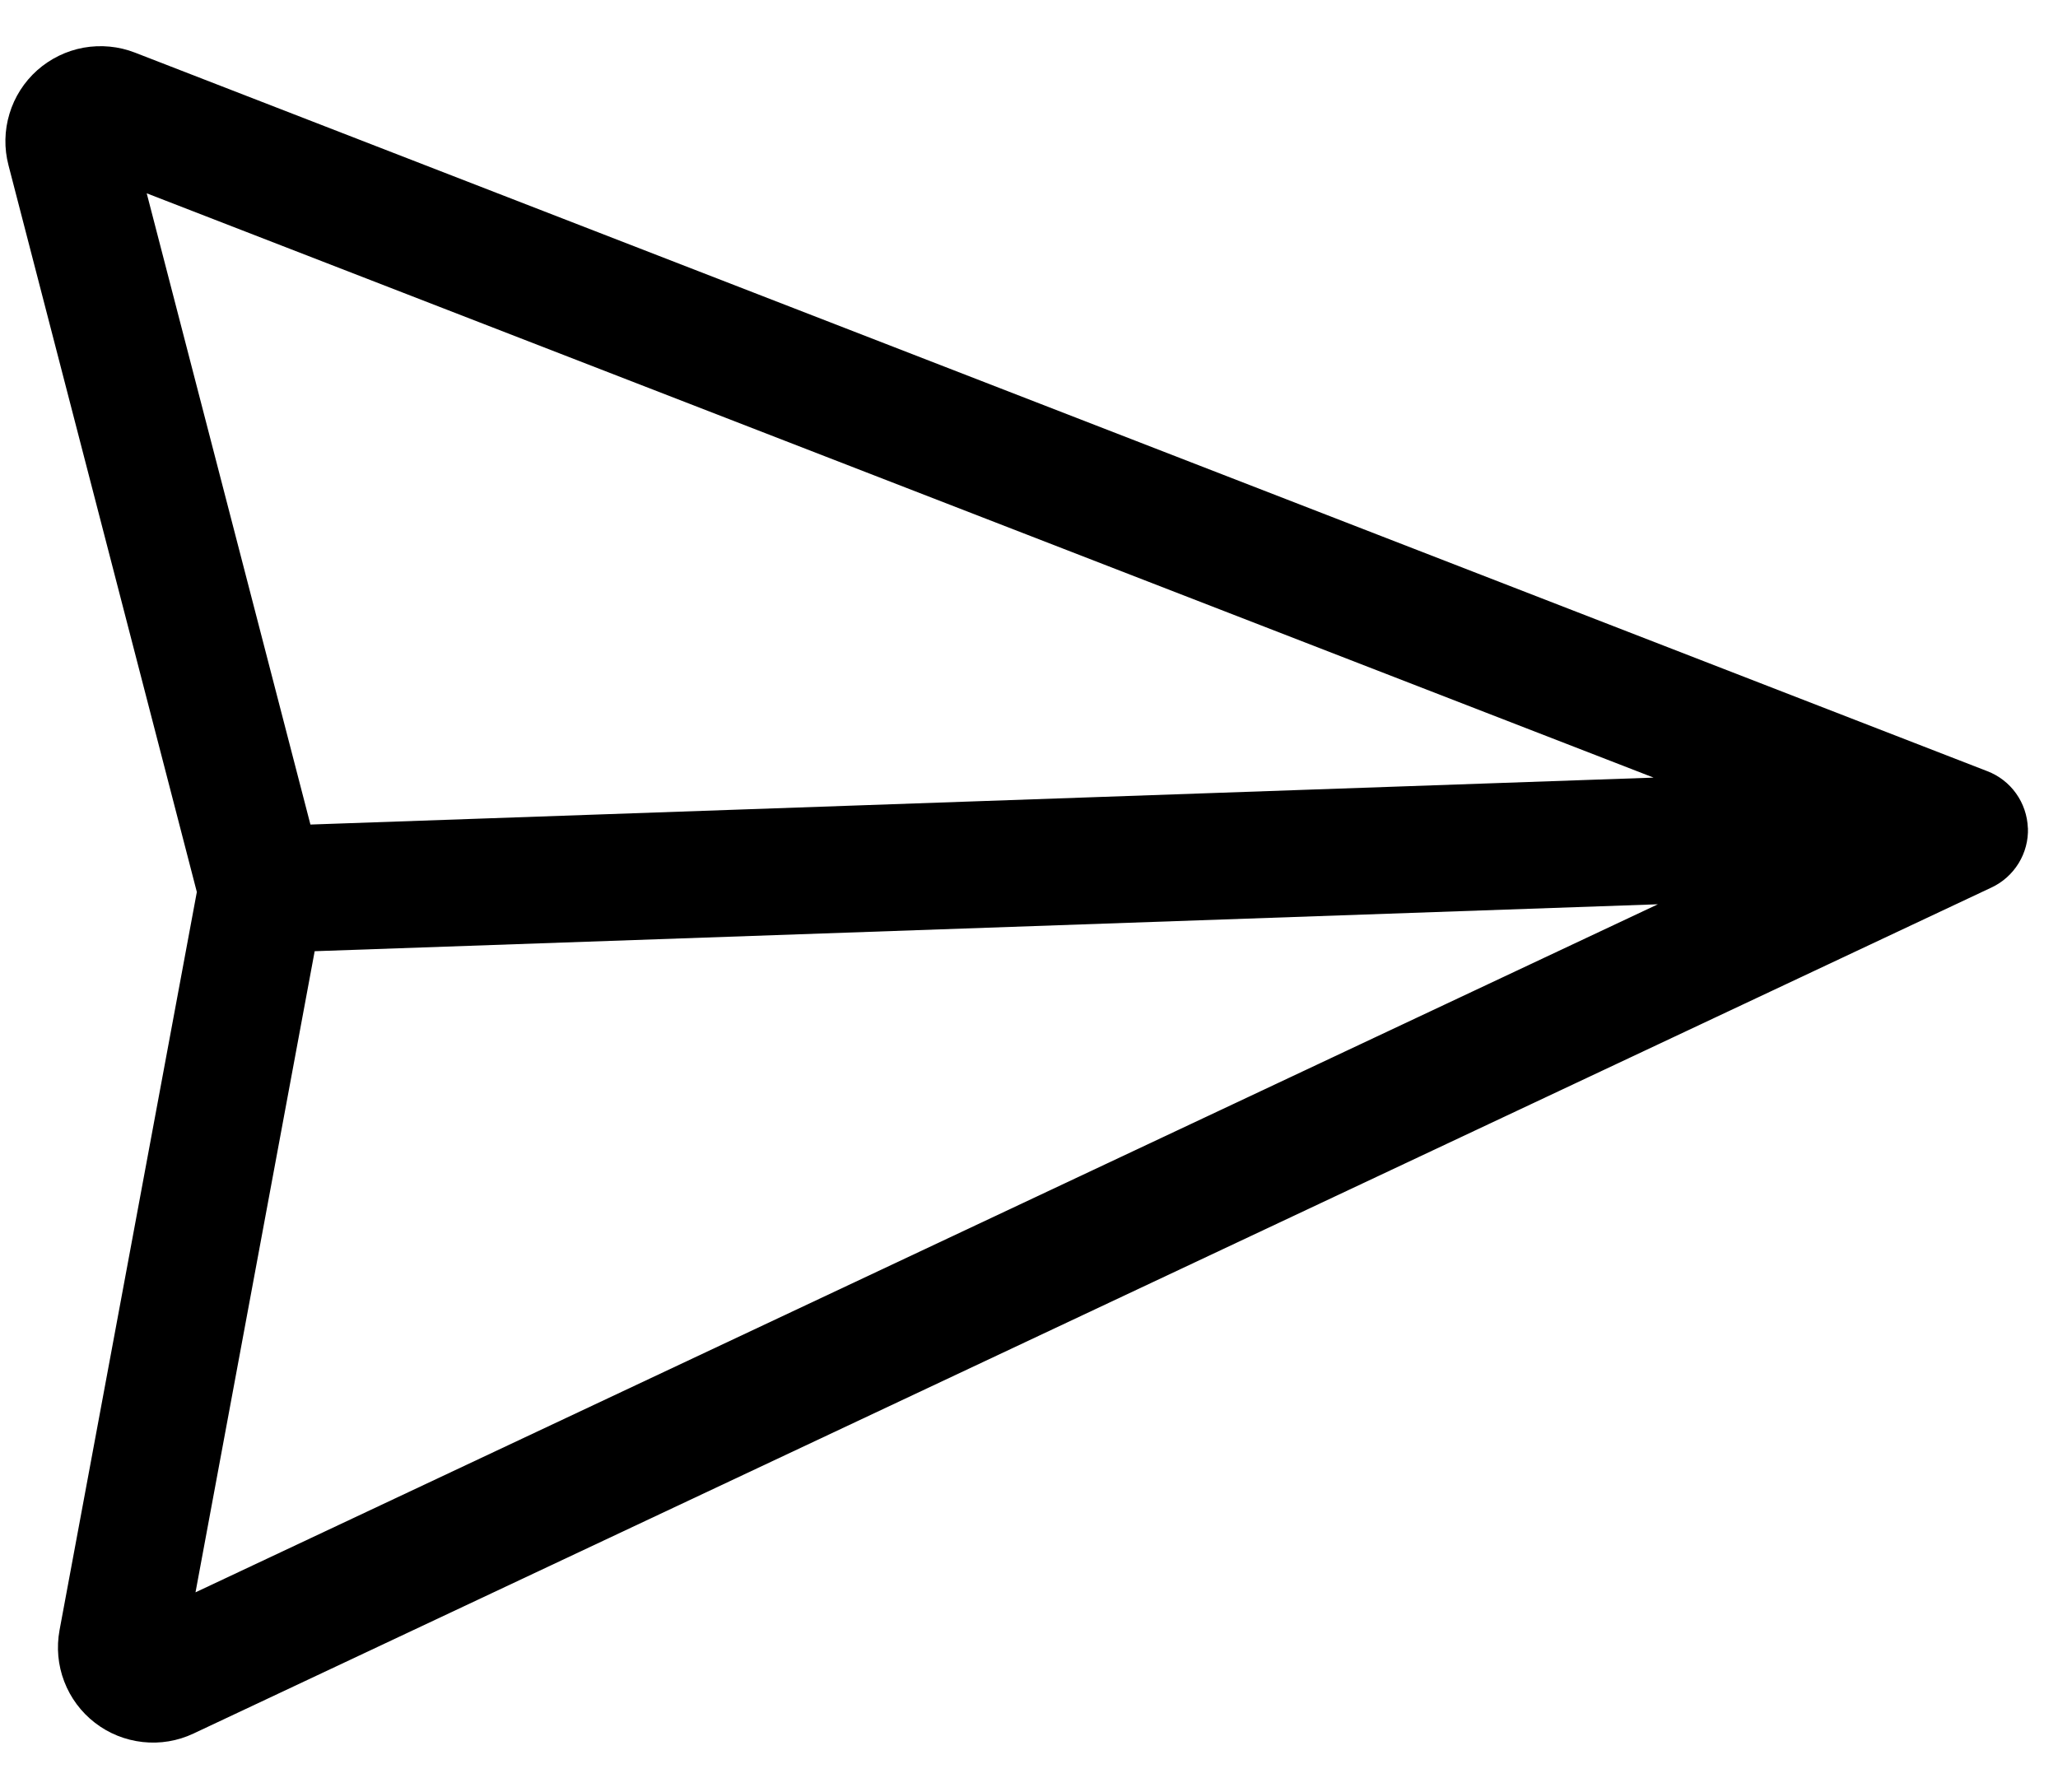 <svg width="31" height="27" viewBox="0 0 31 27" fill="none" xmlns="http://www.w3.org/2000/svg">
<path d="M30.547 12.472C30.554 12.659 30.505 12.844 30.407 13.004C30.309 13.163 30.167 13.291 29.997 13.37L2.915 26.114C2.676 26.227 2.412 26.271 2.15 26.242C1.887 26.213 1.638 26.113 1.43 25.952C1.221 25.791 1.061 25.575 0.967 25.329C0.873 25.083 0.849 24.816 0.897 24.556L2.965 13.437L0.128 2.49C0.061 2.234 0.066 1.966 0.143 1.713C0.219 1.46 0.364 1.234 0.561 1.058C0.759 0.883 1 0.765 1.26 0.718C1.52 0.672 1.788 0.697 2.034 0.793L29.935 11.617C30.11 11.684 30.261 11.801 30.369 11.953C30.478 12.106 30.539 12.287 30.546 12.474L30.547 12.472ZM4.74 14.329L2.945 23.987L24.973 13.622L4.74 14.329ZM24.906 11.713L2.21 2.912L4.676 12.421L24.908 11.714L24.906 11.713Z" fill="black"/>
</svg>

